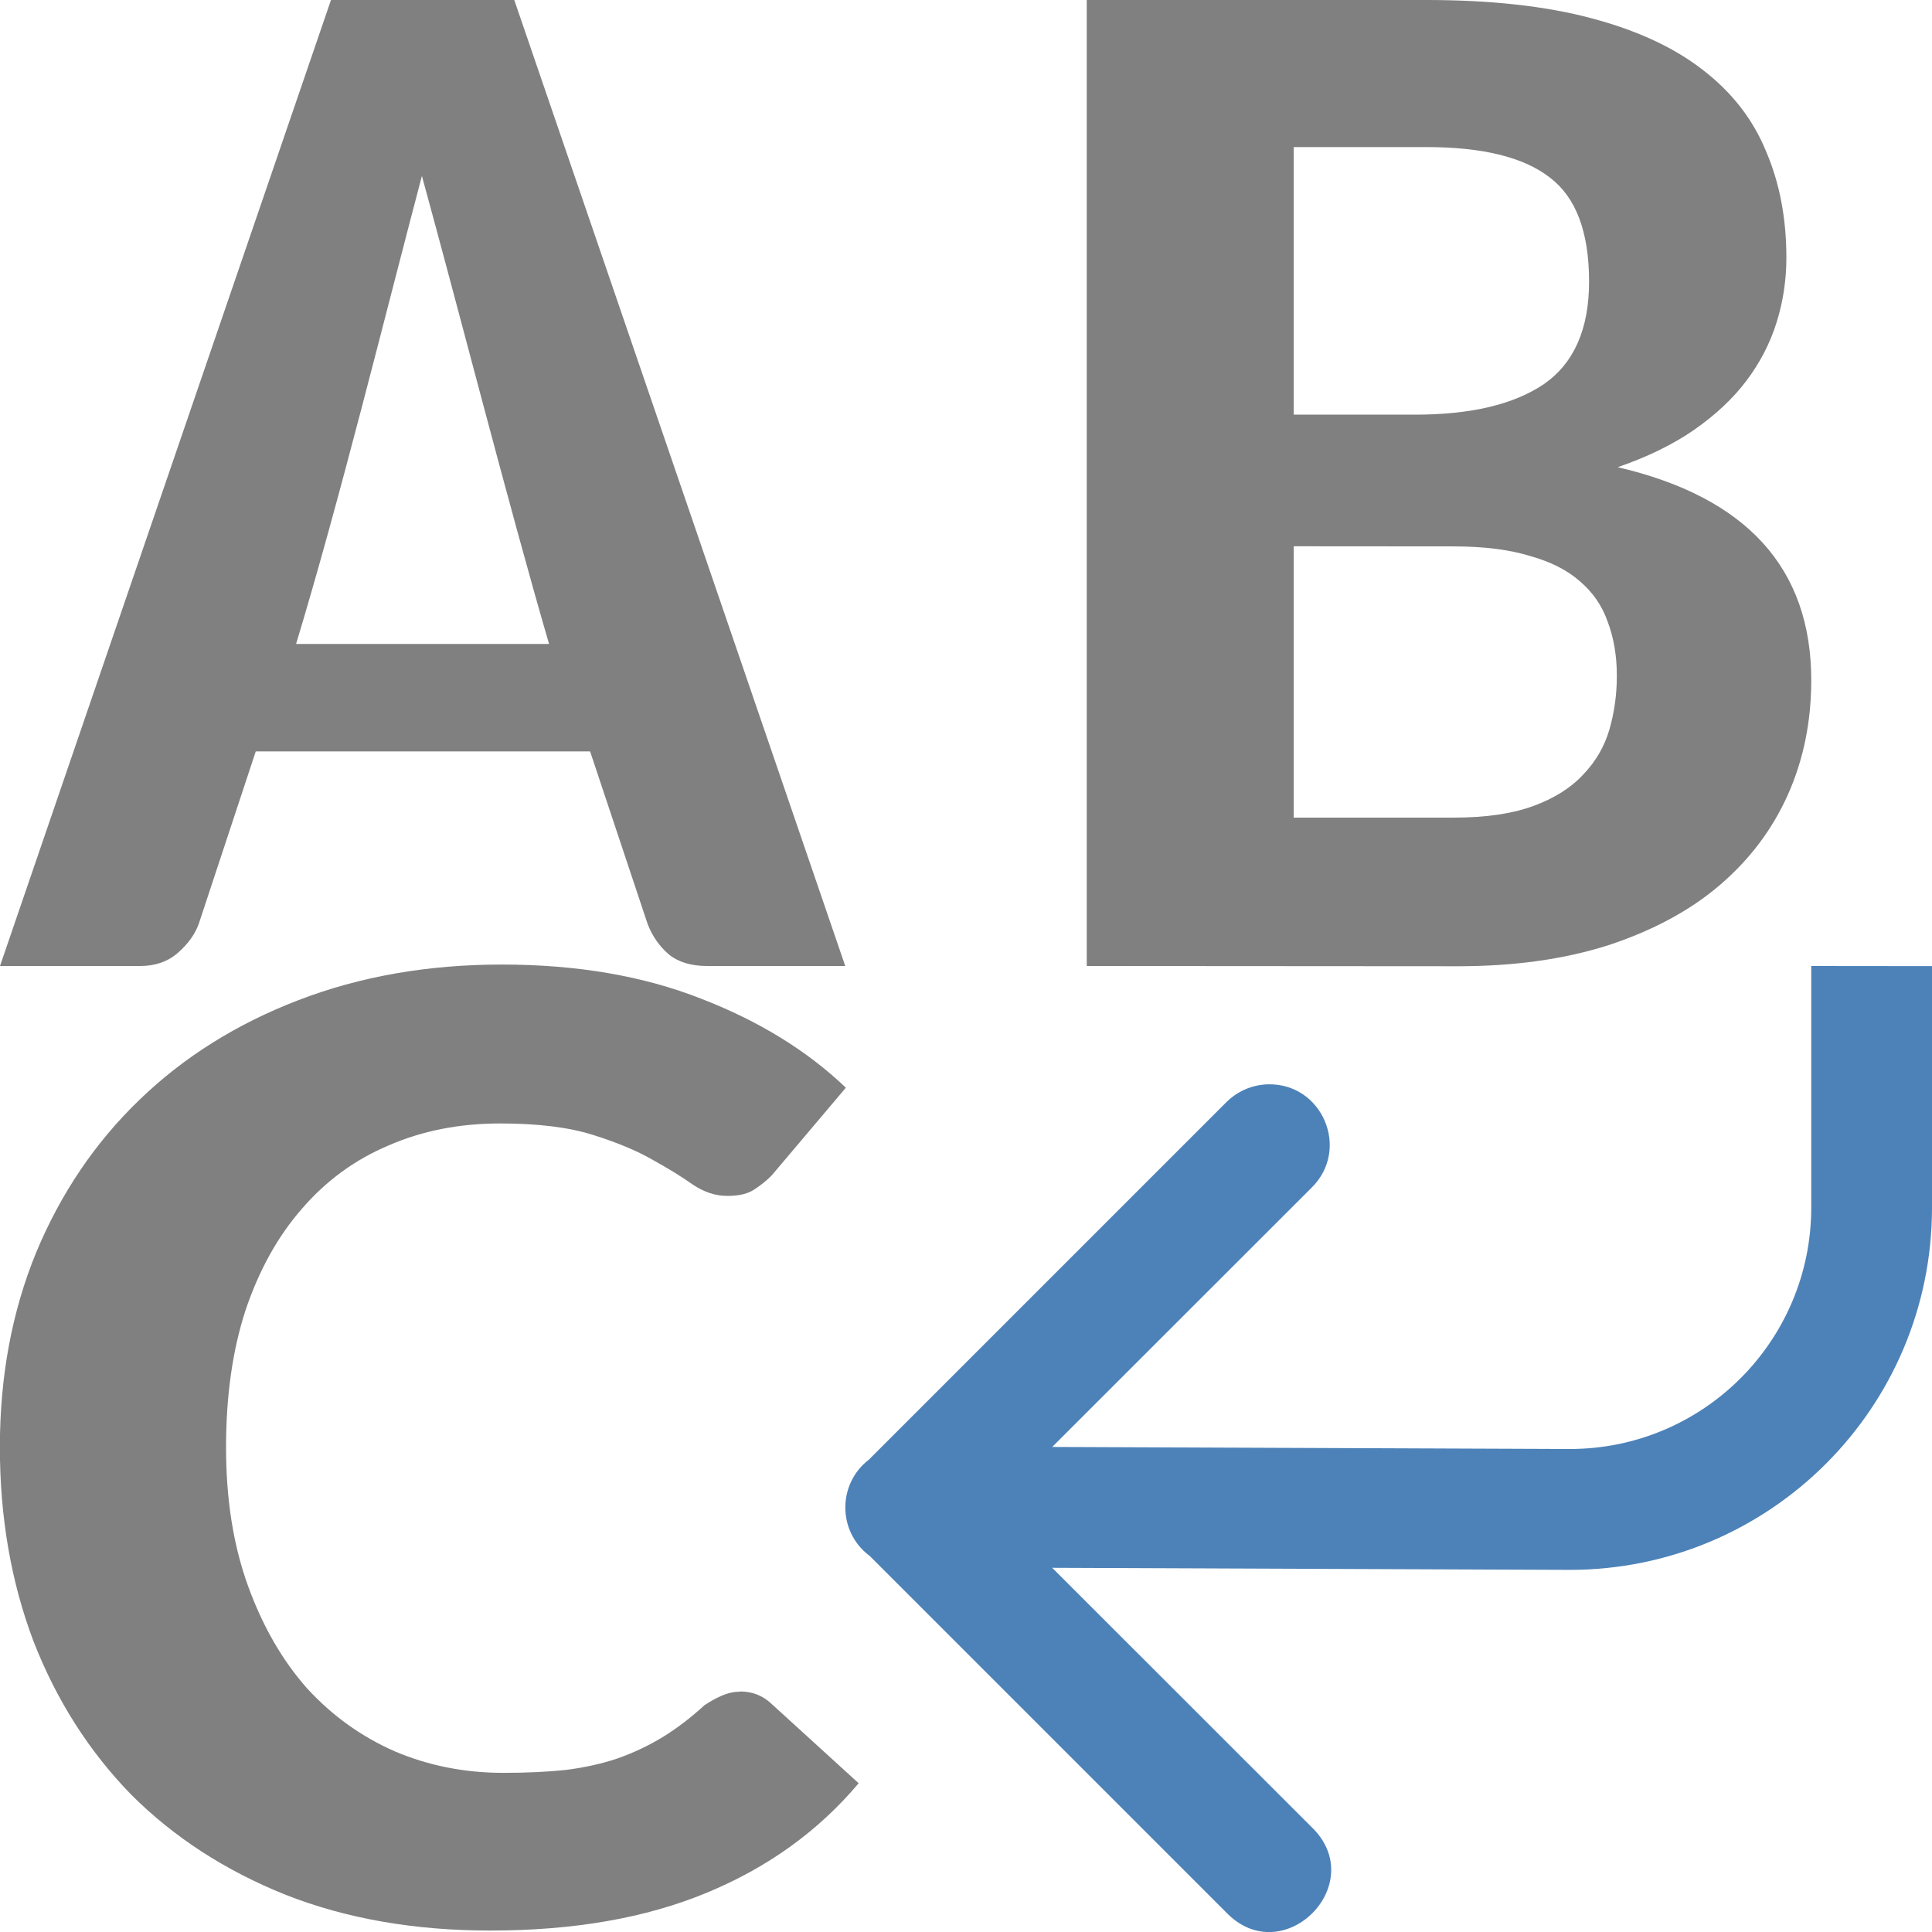 <svg viewBox="0 0 16 16" xmlns="http://www.w3.org/2000/svg"><g fill="#808080"><path d="m7 8h-1.144c-.132 0-.238-.032-.317-.096-.079-.068-.138-.153-.176-.253l-.476-1.428h-2.769l-.47 1.422c-.03.088-.089.171-.176.247-.083.072-.187.108-.311.108h-1.161l2.741-8h1.518zm-4.548-2.667h2.095c-.337-1.157-.748-2.767-1.053-3.876-.309 1.169-.678 2.674-1.042 3.876z"/><path d="m9 8v-8h2.813c.532 0 .988.05 1.366.151.378.1.686.243.923.428.241.185.416.41.524.675.112.261.168.554.168.88 0 .185-.027.363-.081.536-.054.173-.137.333-.249.482-.112.149-.258.285-.437.41-.175.12-.385.223-.63.307 1.069.249 1.603.837 1.603 1.765 0 .341-.064.657-.193.946-.129.289-.318.54-.568.753-.245.209-.551.373-.917.494-.362.116-.778.175-1.247.175zm1.714-3.476v2.247h1.329c.262 0 .48-.032.655-.096.175-.064.312-.151.412-.259.104-.108.177-.233.218-.373.042-.145.062-.293.062-.446 0-.165-.025-.313-.075-.446-.046-.133-.123-.245-.231-.337-.104-.092-.243-.163-.418-.211-.17-.052-.38-.078-.63-.078zm0-1.09h1.005c.462 0 .817-.084 1.067-.253.249-.173.374-.456.374-.849 0-.41-.108-.697-.324-.861-.216-.169-.557-.253-1.023-.253h-1.099z"/><path d="m6.129 14.008q.146 0 .251.094l.731.666q-.501.595-1.261.908-.752.312-1.79.312-.94 0-1.692-.295-.752-.301-1.282-.831-.522-.536-.808-1.268-.279-.737-.279-1.609 0-.878.299-1.609.306-.737.857-1.268.55-.531 1.316-.825.766-.295 1.685-.295.933 0 1.651.283.717.277 1.198.737l-.613.725q-.063.065-.146.118-.077.053-.223.053-.146 0-.286-.094-.132-.094-.334-.206-.195-.112-.495-.206-.299-.094-.766-.094-.508 0-.926.183-.418.177-.717.525-.299.342-.467.843-.16.495-.16 1.132 0 .643.181 1.144.181.501.488.849.313.342.731.525.418.177.898.177.286 0 .515-.024.23-.029.425-.094.202-.071.376-.177.174-.106.348-.265.07-.047.139-.077.077-.035.153-.035z"/></g><path d="m15 8v2c0 1.105-.895 2-2 2l-4.286-.017 2.147-2.146c.325-.318.091-.87-.363-.857-.13.004-.253.058-.344.15l-2.957 2.957c-.261.2-.262.592-.002.793l.006.004 2.953 2.953c.471.491 1.198-.236.707-.707l-2.147-2.146 4.286.017c1.657 0 3-1.343 3-3v-2z" fill="#4d82b8" fill-rule="evenodd"/></svg>